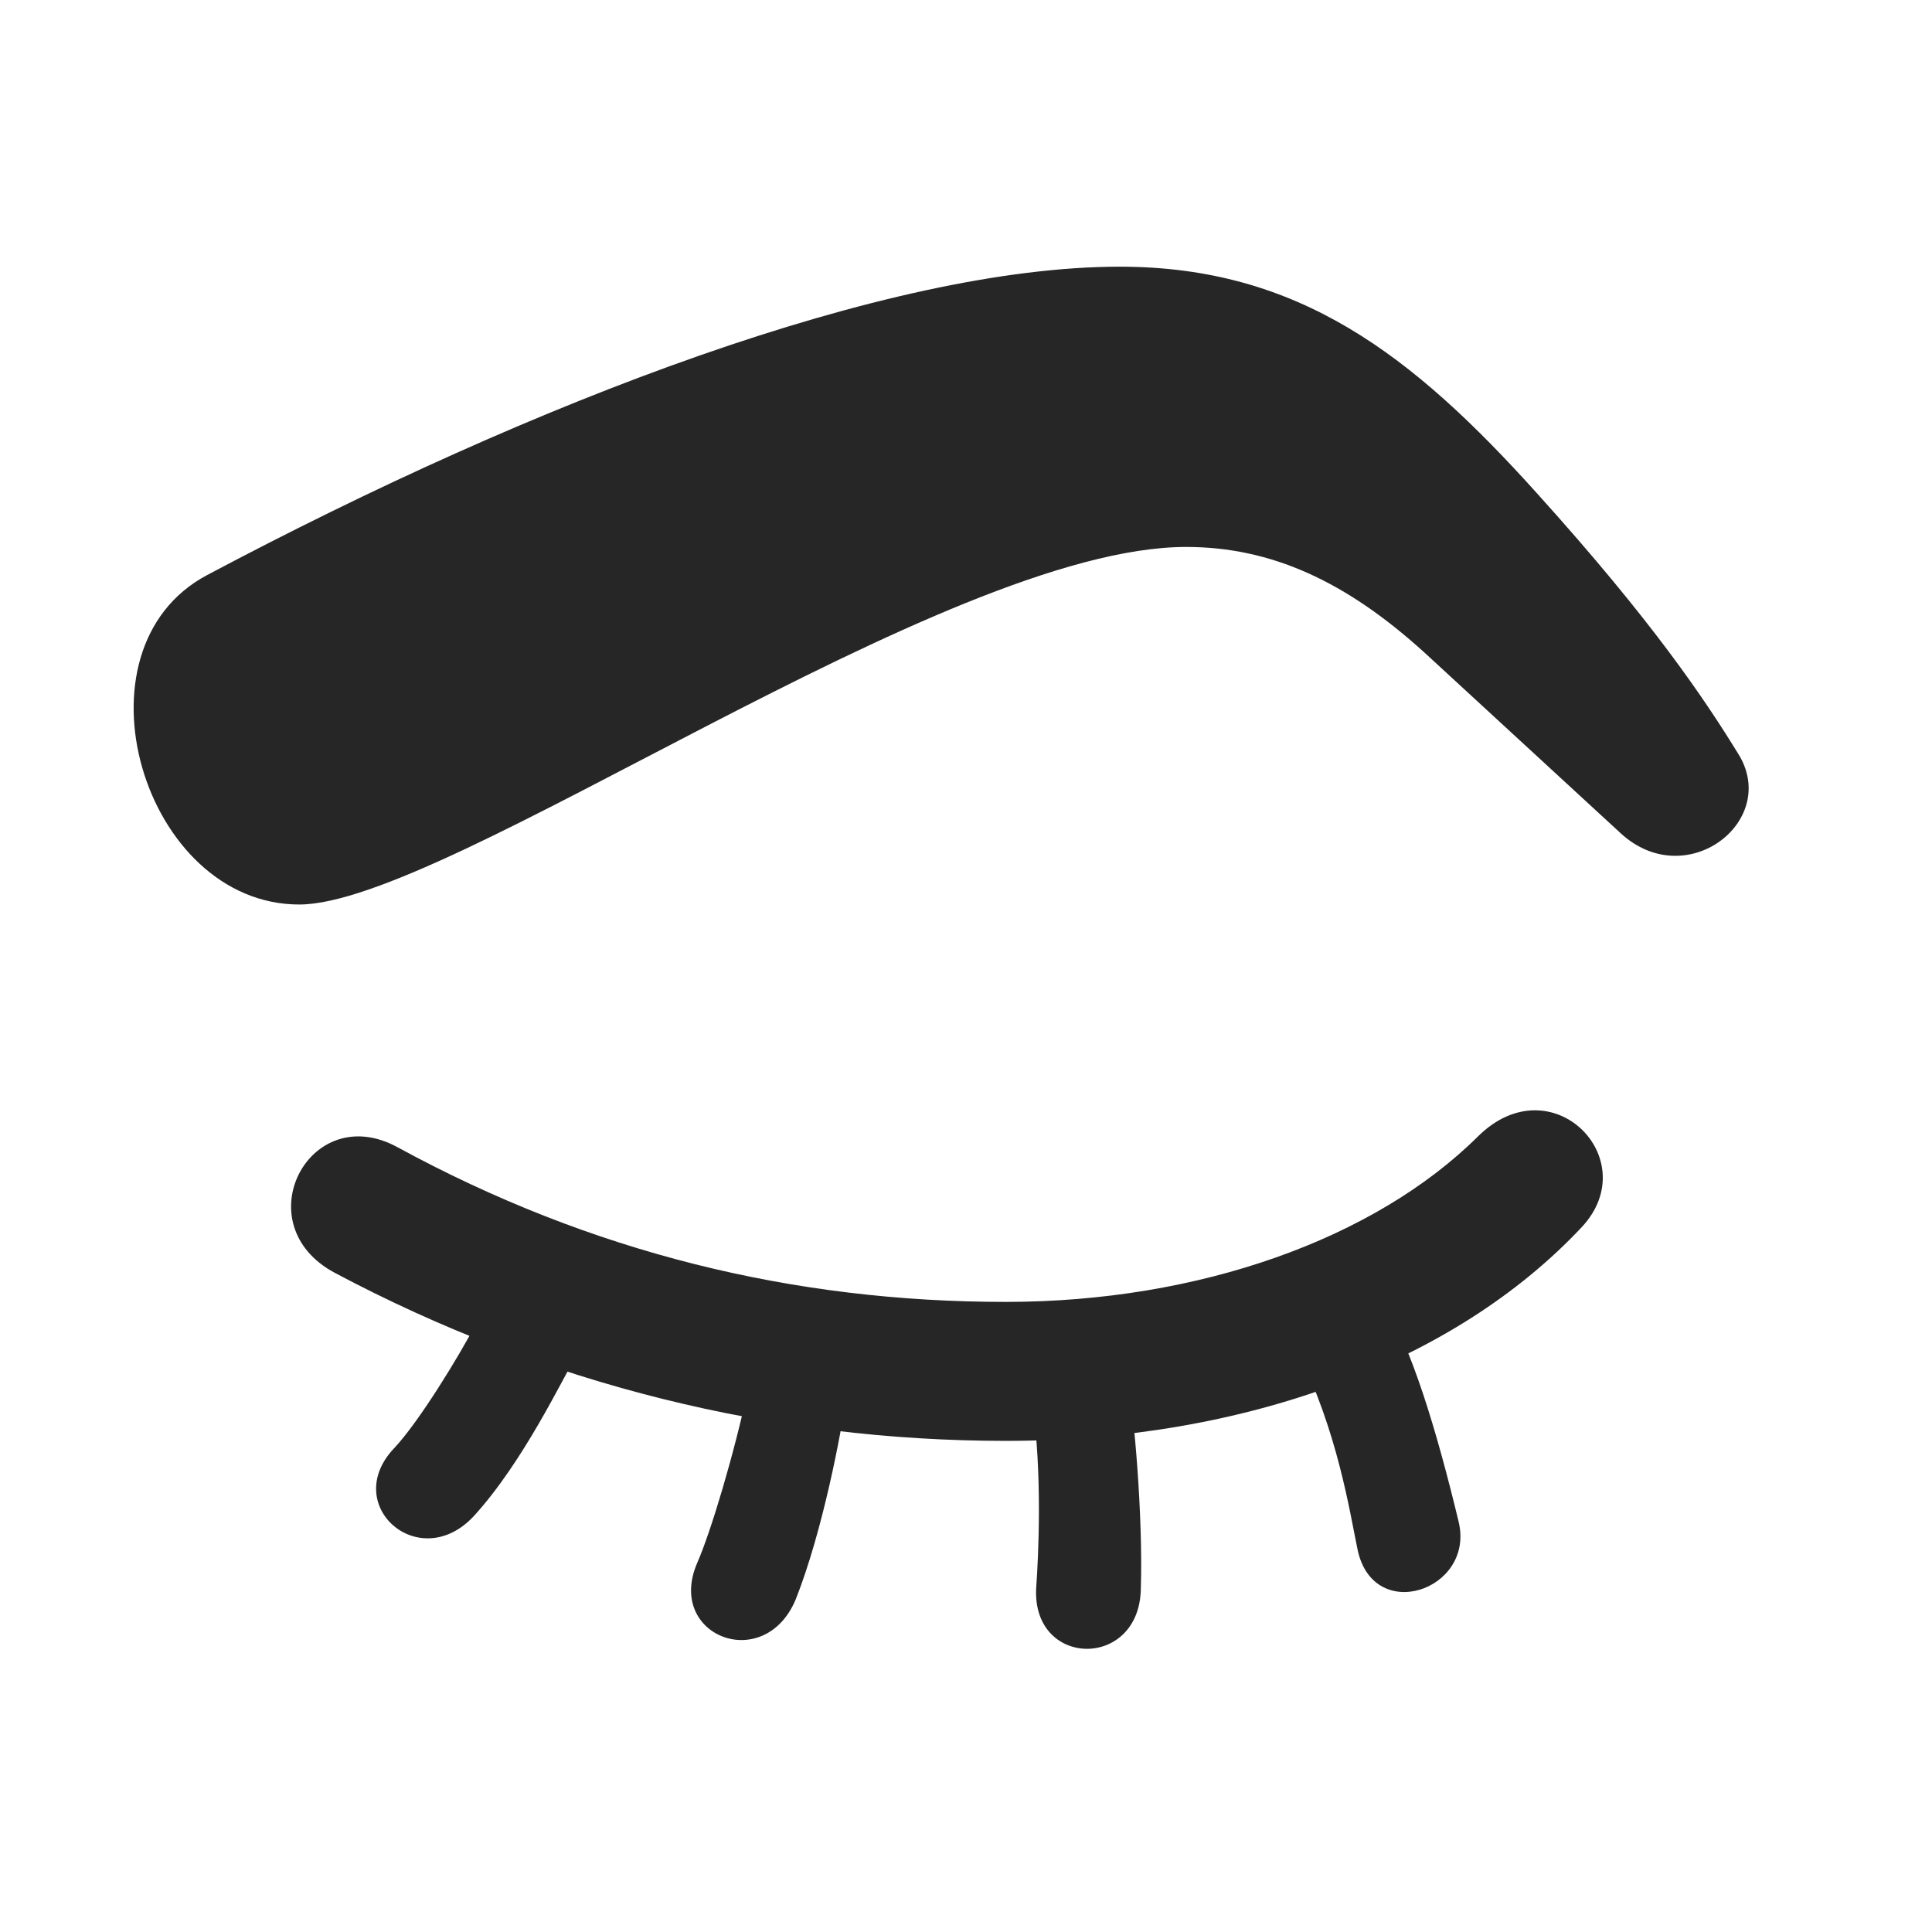 <svg width="29" height="29" viewBox="0 0 29 29" fill="none" xmlns="http://www.w3.org/2000/svg">
<g clip-path="url(#clip0_2124_45989)">
<path d="M23.745 18.417C24.694 17.397 23.288 15.967 22.186 17.057C20.639 18.593 18.003 19.542 15.096 19.542C11.909 19.542 8.874 18.803 5.968 17.221C4.643 16.495 3.659 18.382 5.03 19.108C8.182 20.784 11.616 21.628 15.096 21.628C18.671 21.628 21.835 20.456 23.745 18.417ZM7.151 19.858C6.882 20.374 6.284 21.346 5.921 21.733C5.1 22.589 6.296 23.643 7.116 22.753C7.854 21.944 8.44 20.702 8.663 20.327L7.151 19.858ZM11.241 20.796C11.018 21.839 10.667 22.999 10.467 23.456C9.987 24.557 11.475 25.132 11.944 24.007C12.354 22.975 12.636 21.452 12.694 21.018L11.241 20.796ZM15.495 21.053C15.647 22.12 15.589 23.339 15.553 23.843C15.495 25.038 17.1 25.061 17.124 23.854C17.159 22.741 17.018 21.206 16.936 20.772L15.495 21.053ZM19.479 20.292C20.077 21.475 20.264 22.718 20.37 23.221C20.581 24.405 22.151 23.878 21.893 22.835C21.577 21.522 21.178 20.163 20.733 19.507L19.479 20.292Z" fill="black" fill-opacity="0.85"/>
<path d="M4.492 13.577C6.706 13.577 14.171 8.21 17.804 8.21C19.081 8.21 20.206 8.725 21.39 9.803L24.331 12.511C25.304 13.401 26.687 12.346 26.113 11.35C25.597 10.507 24.812 9.335 23.078 7.413C21.203 5.327 19.491 4.003 16.808 4.003C13.328 4.003 8.031 6.018 3.109 8.632C1.011 9.745 2.148 13.577 4.492 13.577Z" fill="black" fill-opacity="0.85"/>
</g>
<defs>
<clipPath id="clip0_2124_45989">
<rect width="24.242" height="20.824" fill="white" transform="translate(2.006 4.003)"/>
</clipPath>
</defs>
</svg>
